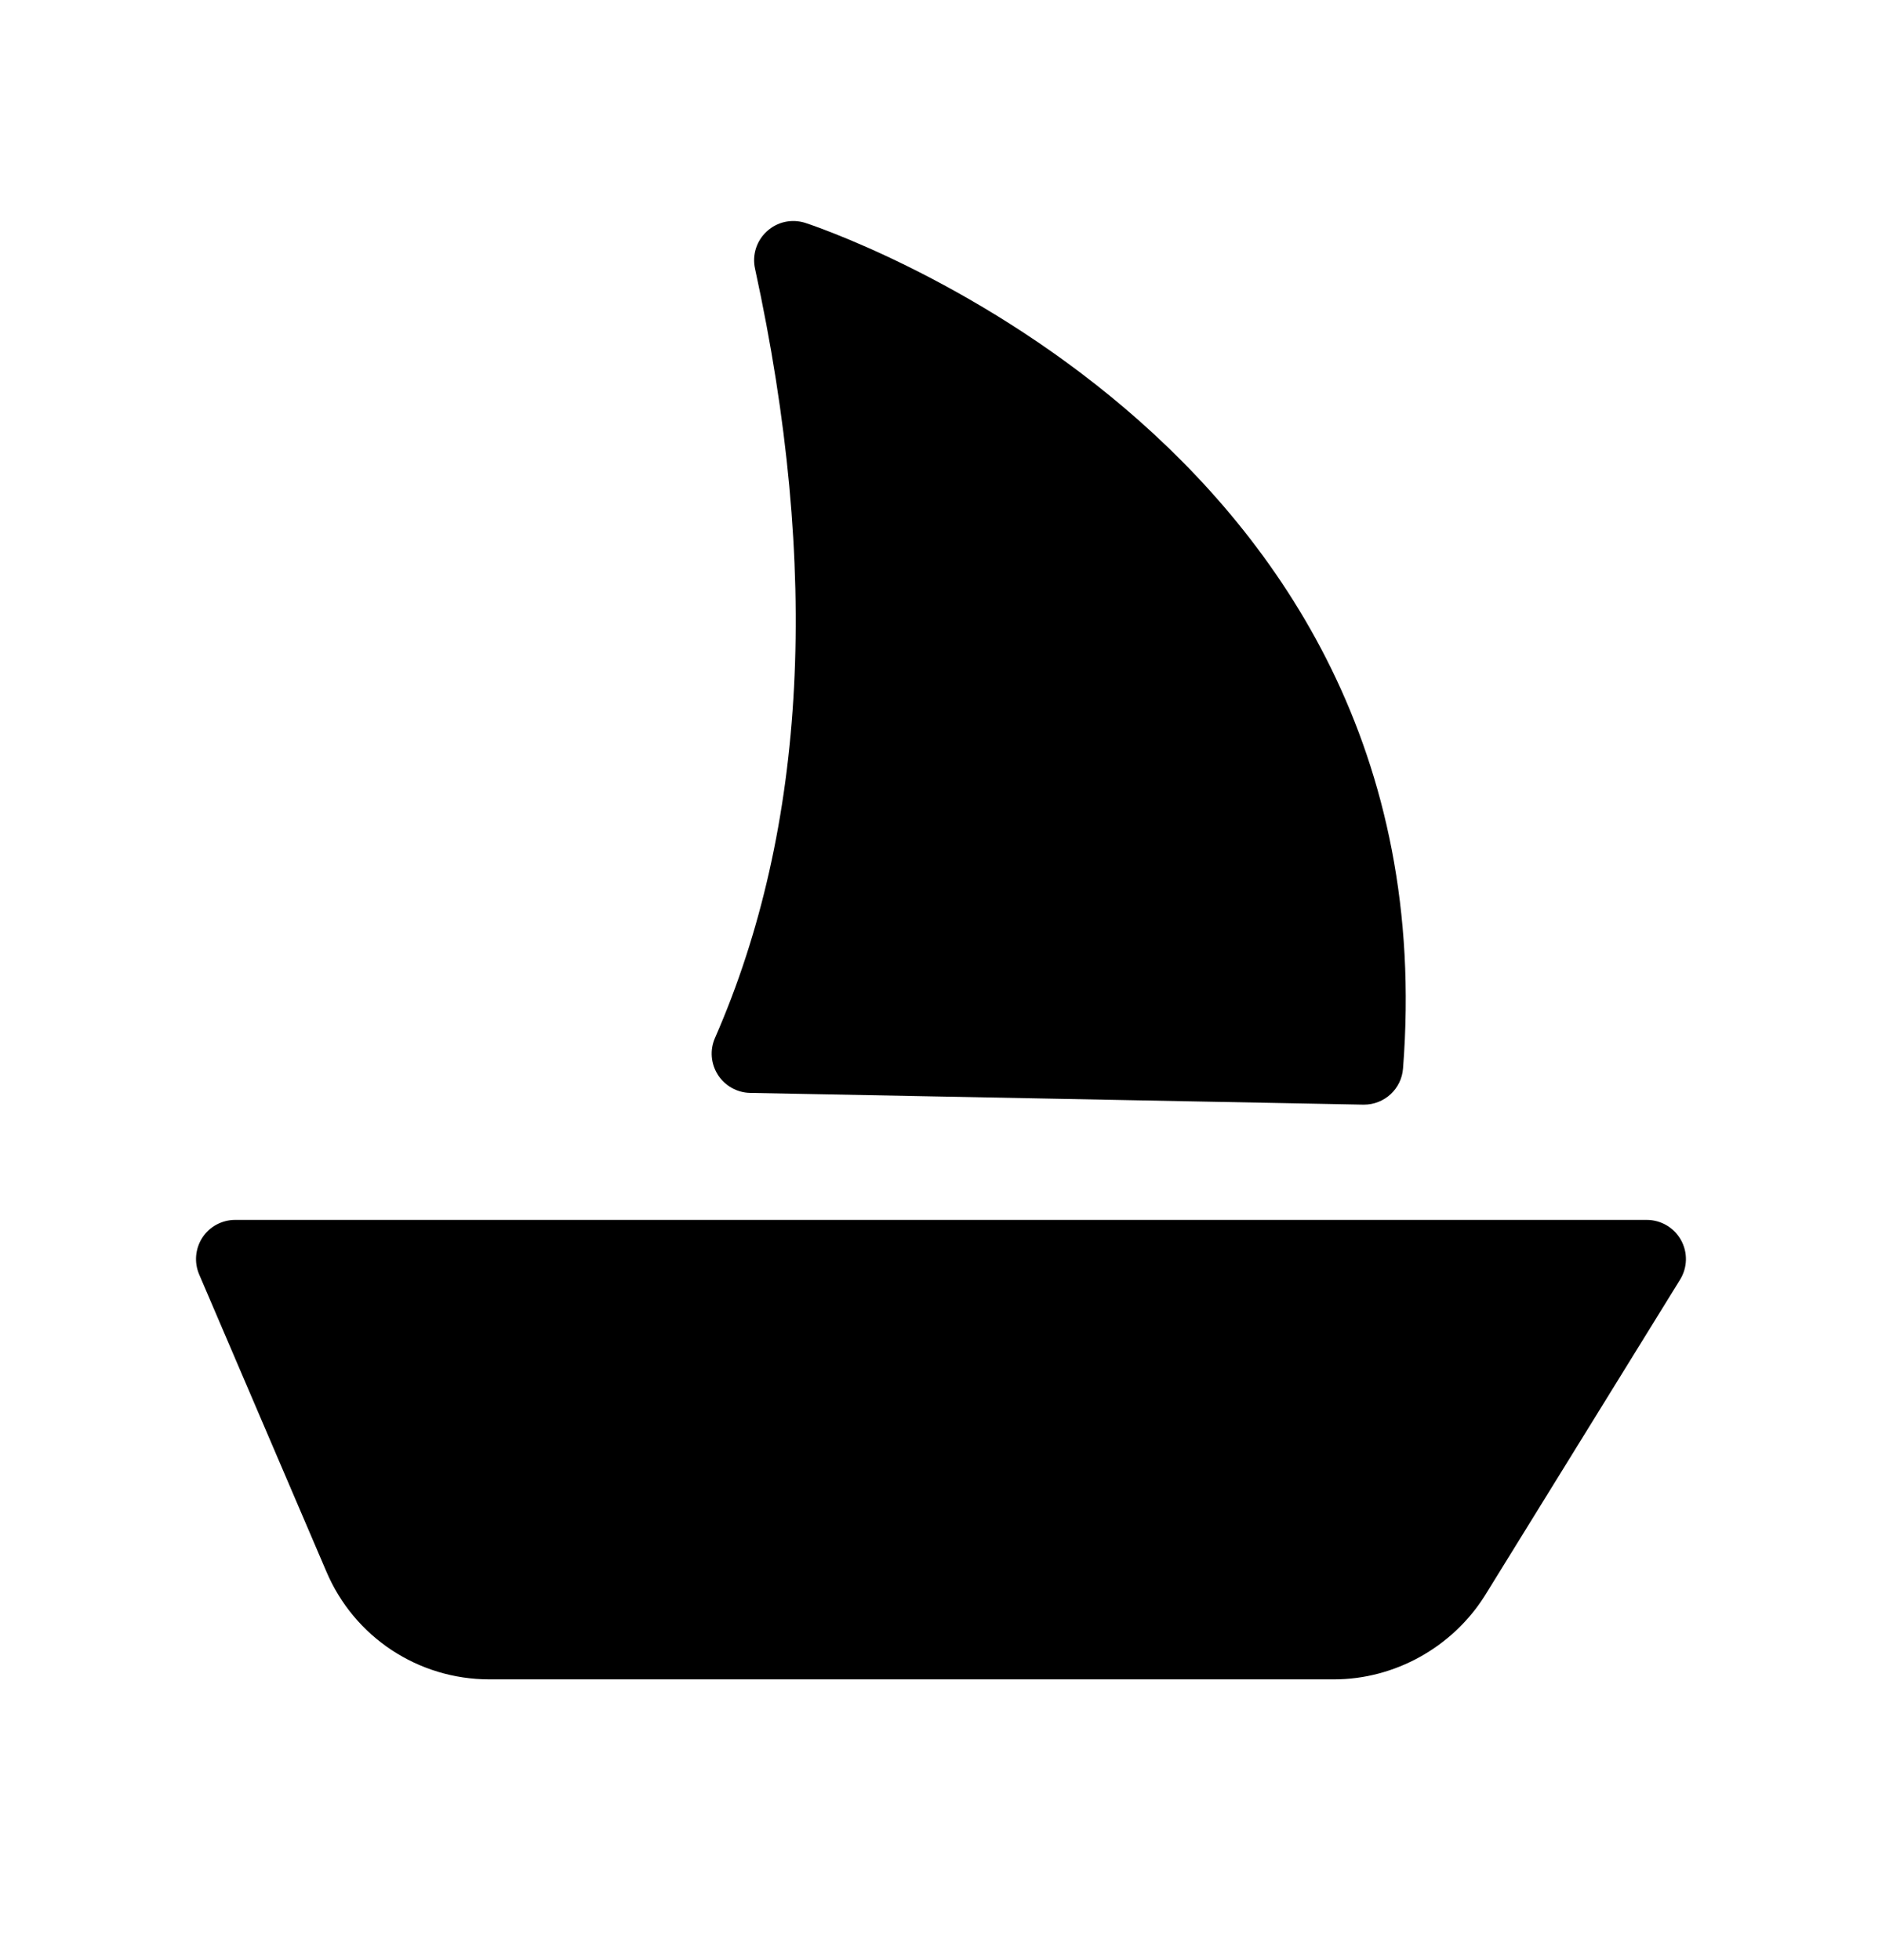 <svg width="24" height="25" viewBox="0 0 24 25" fill="none" xmlns="http://www.w3.org/2000/svg">
<path fill-rule="evenodd" clip-rule="evenodd" d="M21.436 15.815C21.348 15.657 21.181 15.559 20.999 15.559H2.999C2.832 15.559 2.674 15.643 2.582 15.783C2.49 15.923 2.474 16.101 2.54 16.255L4.162 20.044C4.516 20.879 5.332 21.419 6.24 21.419H17.012C17.785 21.419 18.52 21.011 18.935 20.352L21.425 16.321C21.52 16.167 21.525 15.974 21.436 15.815Z" fill="black"/>
<path fill-rule="evenodd" clip-rule="evenodd" d="M9.566 13.939L17.384 14.089H17.394C17.655 14.089 17.873 13.888 17.892 13.627C18.523 5.535 10.349 2.868 10.267 2.842C10.094 2.788 9.911 2.83 9.78 2.95C9.648 3.07 9.59 3.251 9.628 3.425C10.462 7.258 10.291 10.56 9.118 13.238C9.05 13.392 9.065 13.568 9.155 13.709C9.245 13.849 9.399 13.936 9.566 13.939Z" fill="black"/>
</svg>